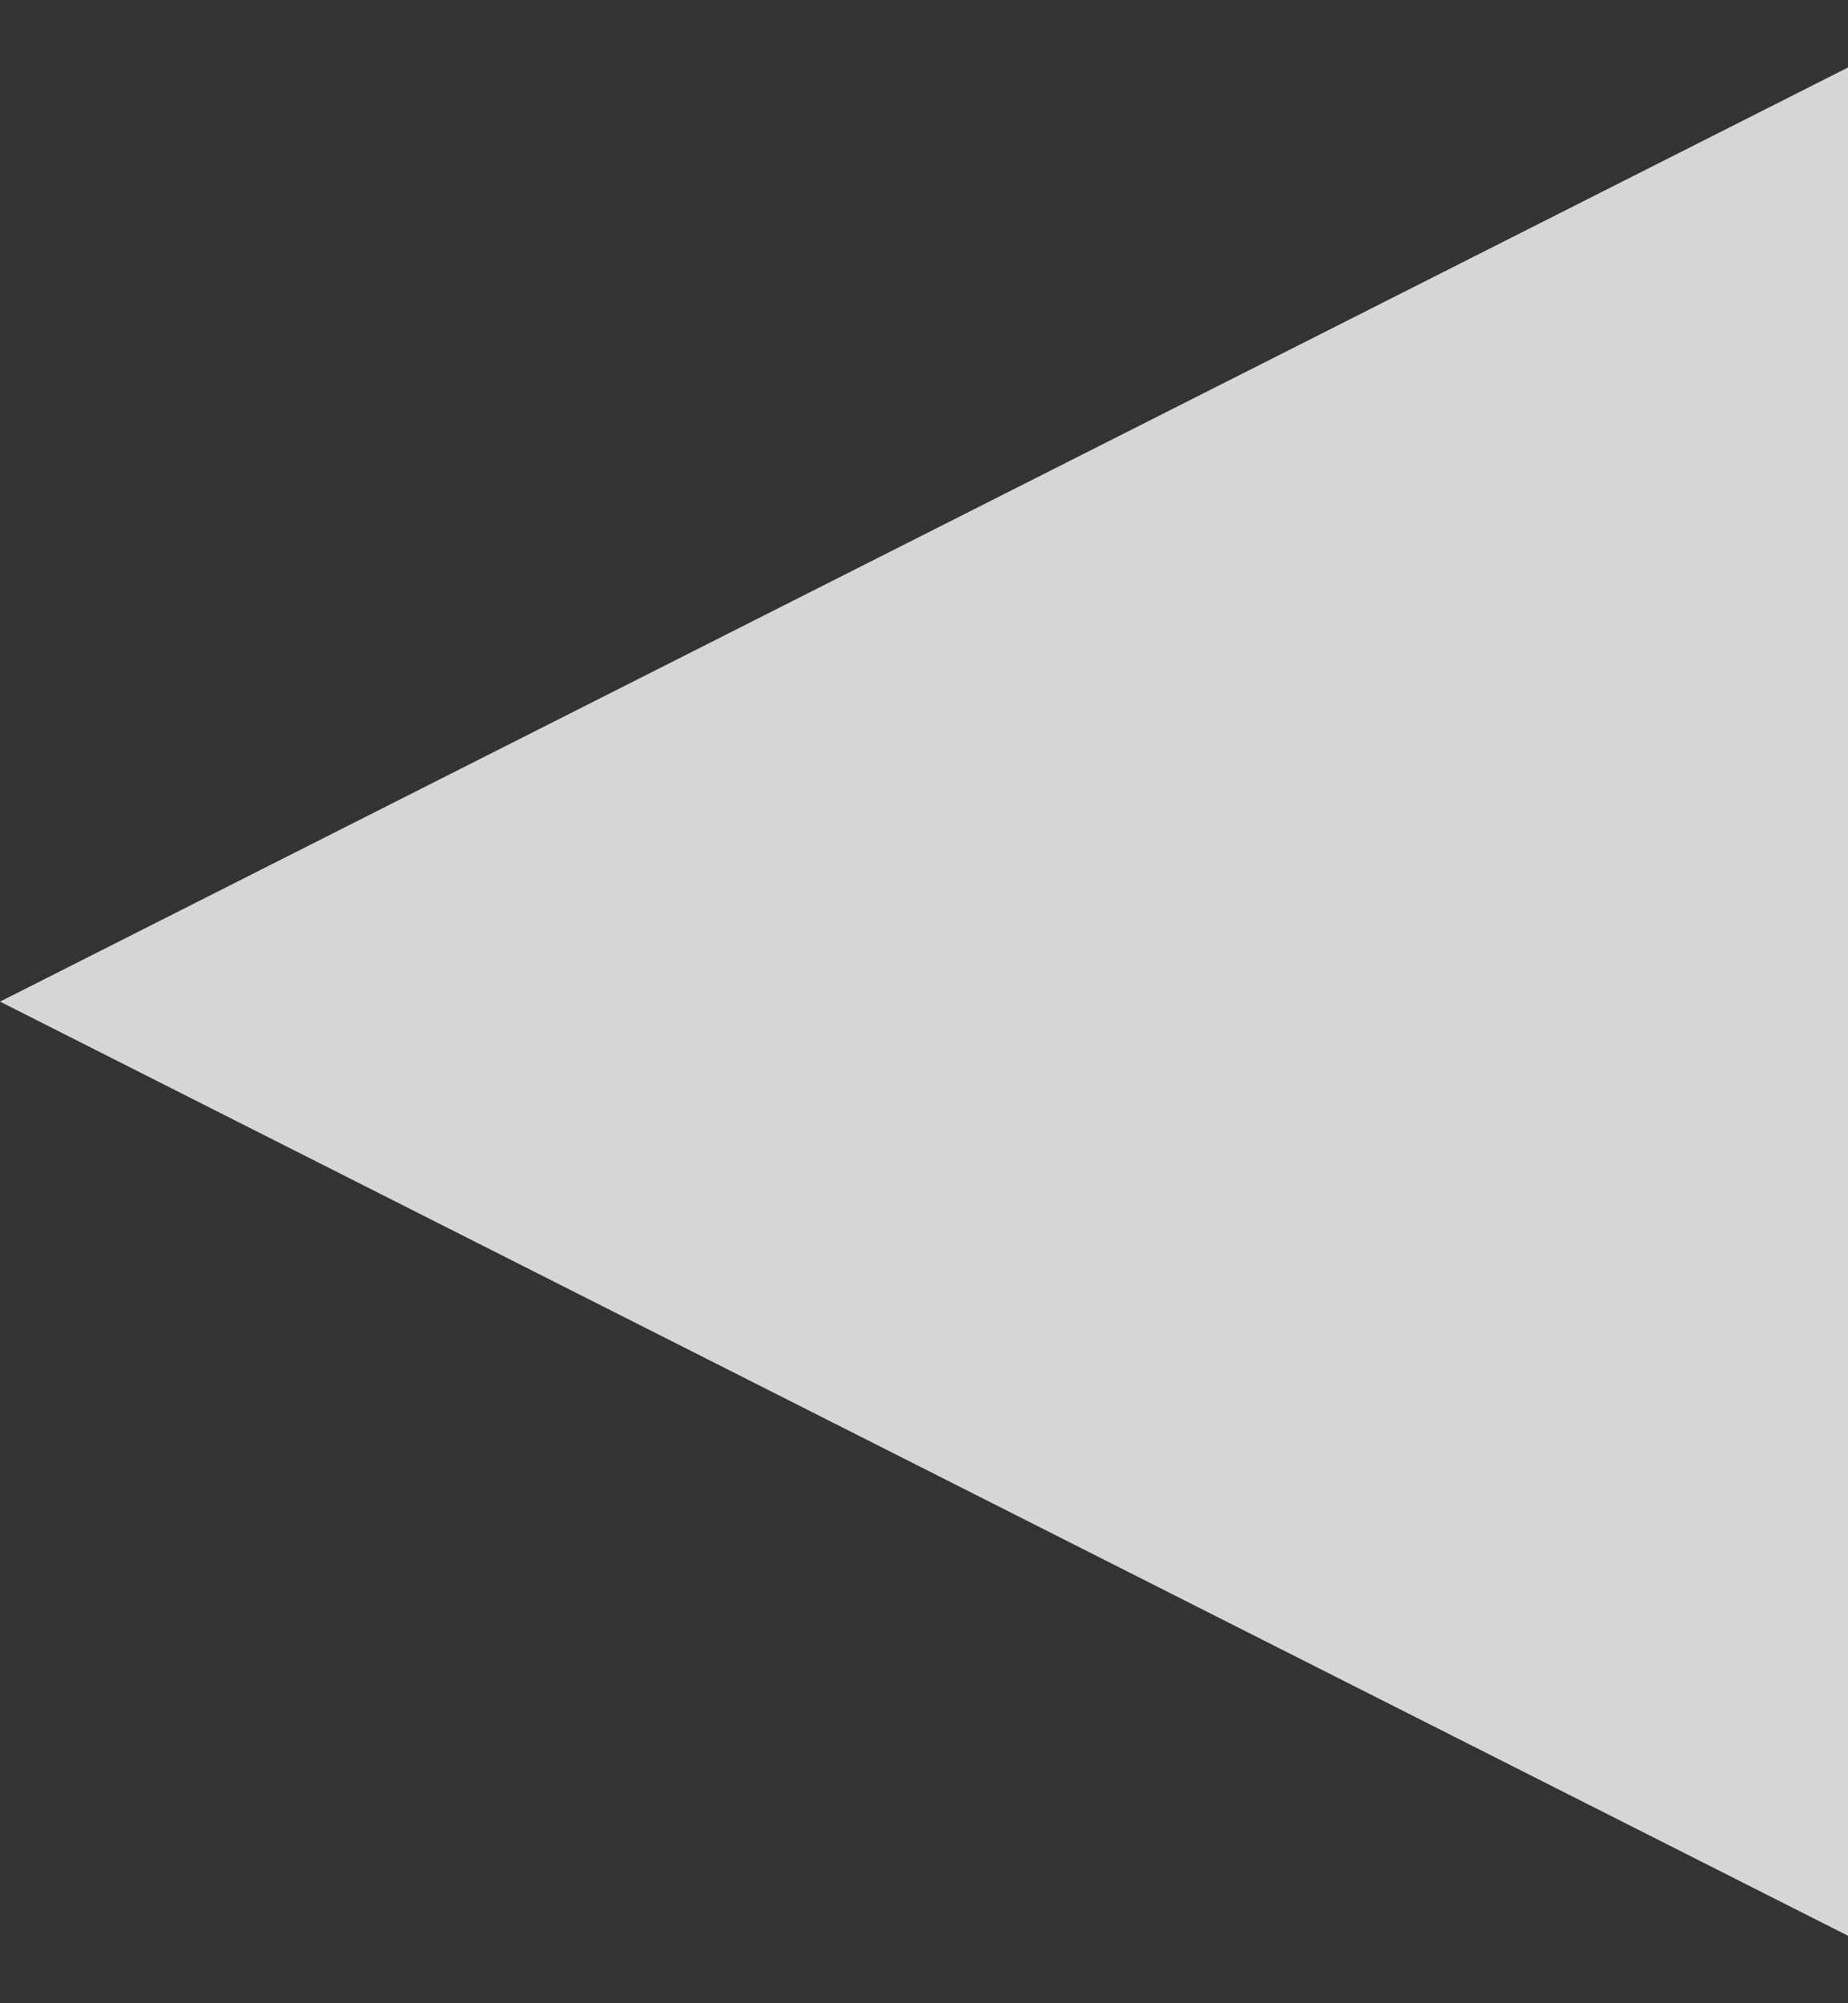 <svg width="24" height="26" viewBox="0 0 24 26" fill="none" xmlns="http://www.w3.org/2000/svg">
<rect x="0" y="0" width="24" height="26" fill="#333333" stroke="none"/>
<path opacity="0.8" d="M1.66948e-07 13L24 0.876L24 25.124L1.66948e-07 13Z" fill="white"/>
</svg>
